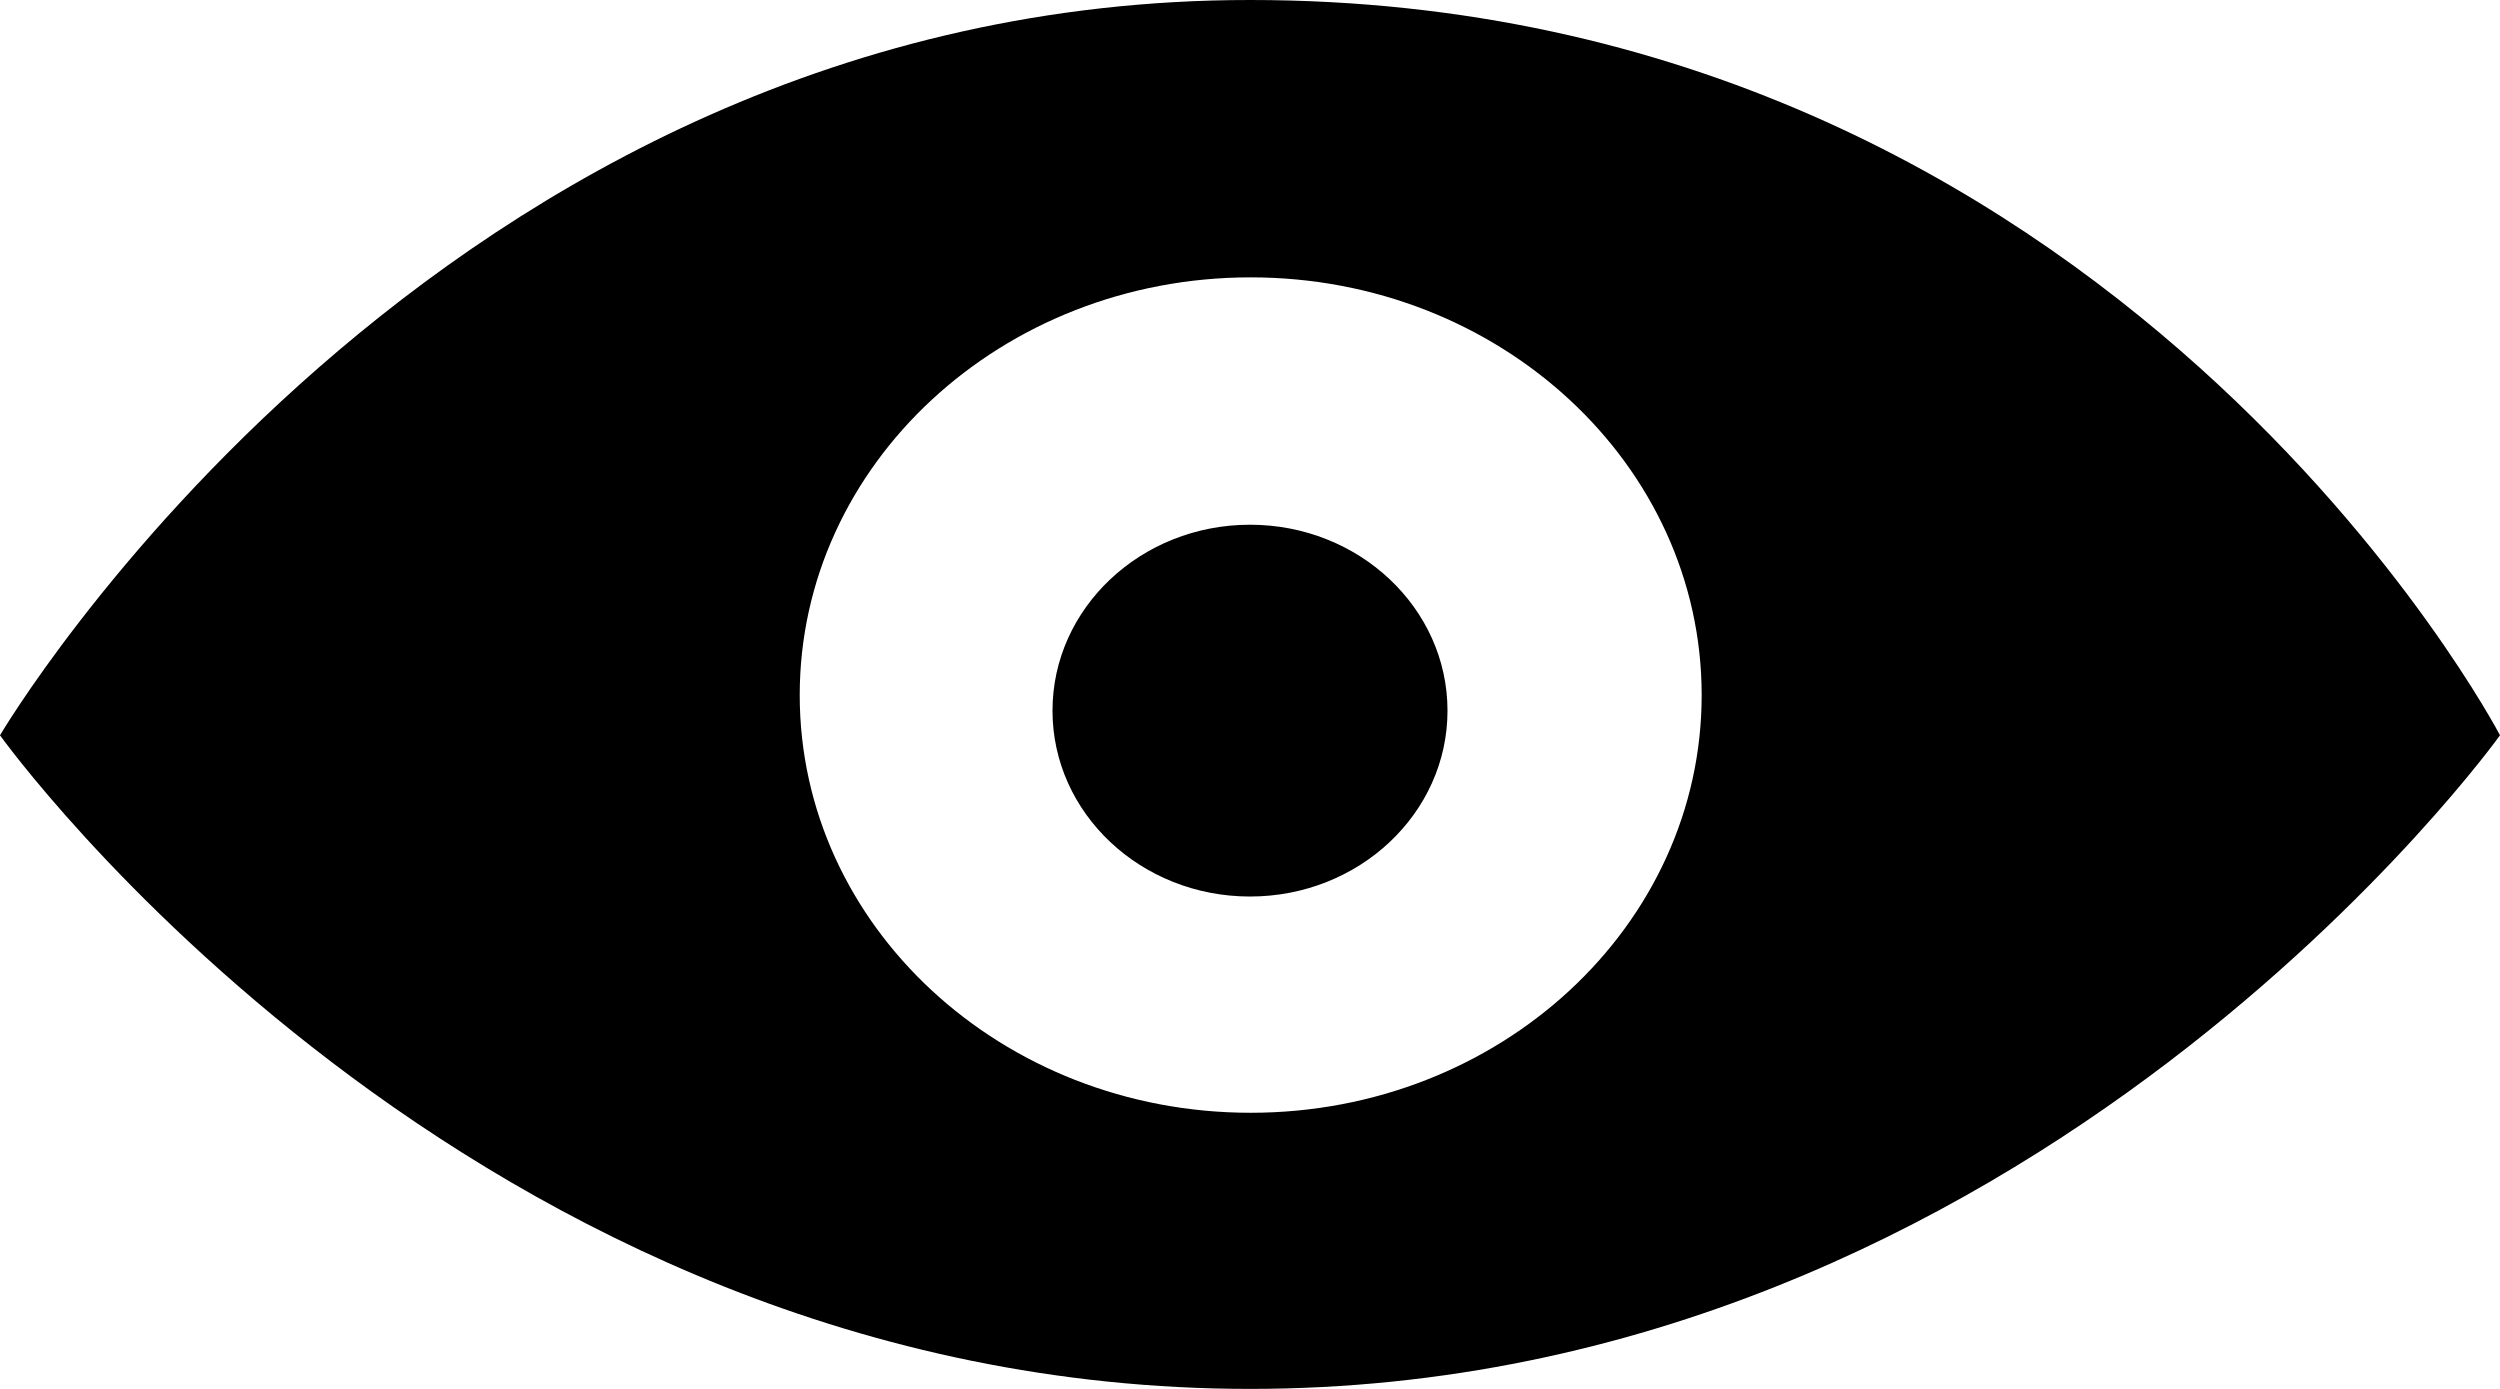 <?xml version="1.0" encoding="UTF-8"?>
<svg width="18px" height="10px" viewBox="0 0 18 10" version="1.1" xmlns="http://www.w3.org/2000/svg" xmlns:xlink="http://www.w3.org/1999/xlink">
    <!-- Generator: Sketch 60.1 (88133) - https://sketch.com -->
    <title>xianshi</title>
    <desc>Created with Sketch.</desc>
    <g id="页面-1" stroke="none" stroke-width="1" fill="none" fill-rule="evenodd">
        <g id="icon" transform="translate(-114, -182)" fill="#000000" fill-rule="nonzero">
            <path d="M123,182 C117.118,182 114,187.294 114,187.294 C114,187.294 117.367,192 123,192 C128.633,192 132,187.294 132,187.294 C132,187.294 129.234,182 123,182 Z M123.005,190.012 C121.212,190.012 119.758,188.666 119.758,187.005 C119.758,185.344 121.212,183.997 123.005,183.997 C124.798,183.997 126.252,185.344 126.252,187.005 C126.252,188.666 124.798,190.012 123.005,190.012 Z M123,185.778 C122.215,185.778 121.578,186.378 121.578,187.117 C121.578,187.856 122.215,188.455 123,188.455 C123.785,188.455 124.422,187.856 124.422,187.117 C124.422,186.378 123.785,185.778 123,185.778 Z" id="xianshi"></path>
        </g>
    </g>
</svg>